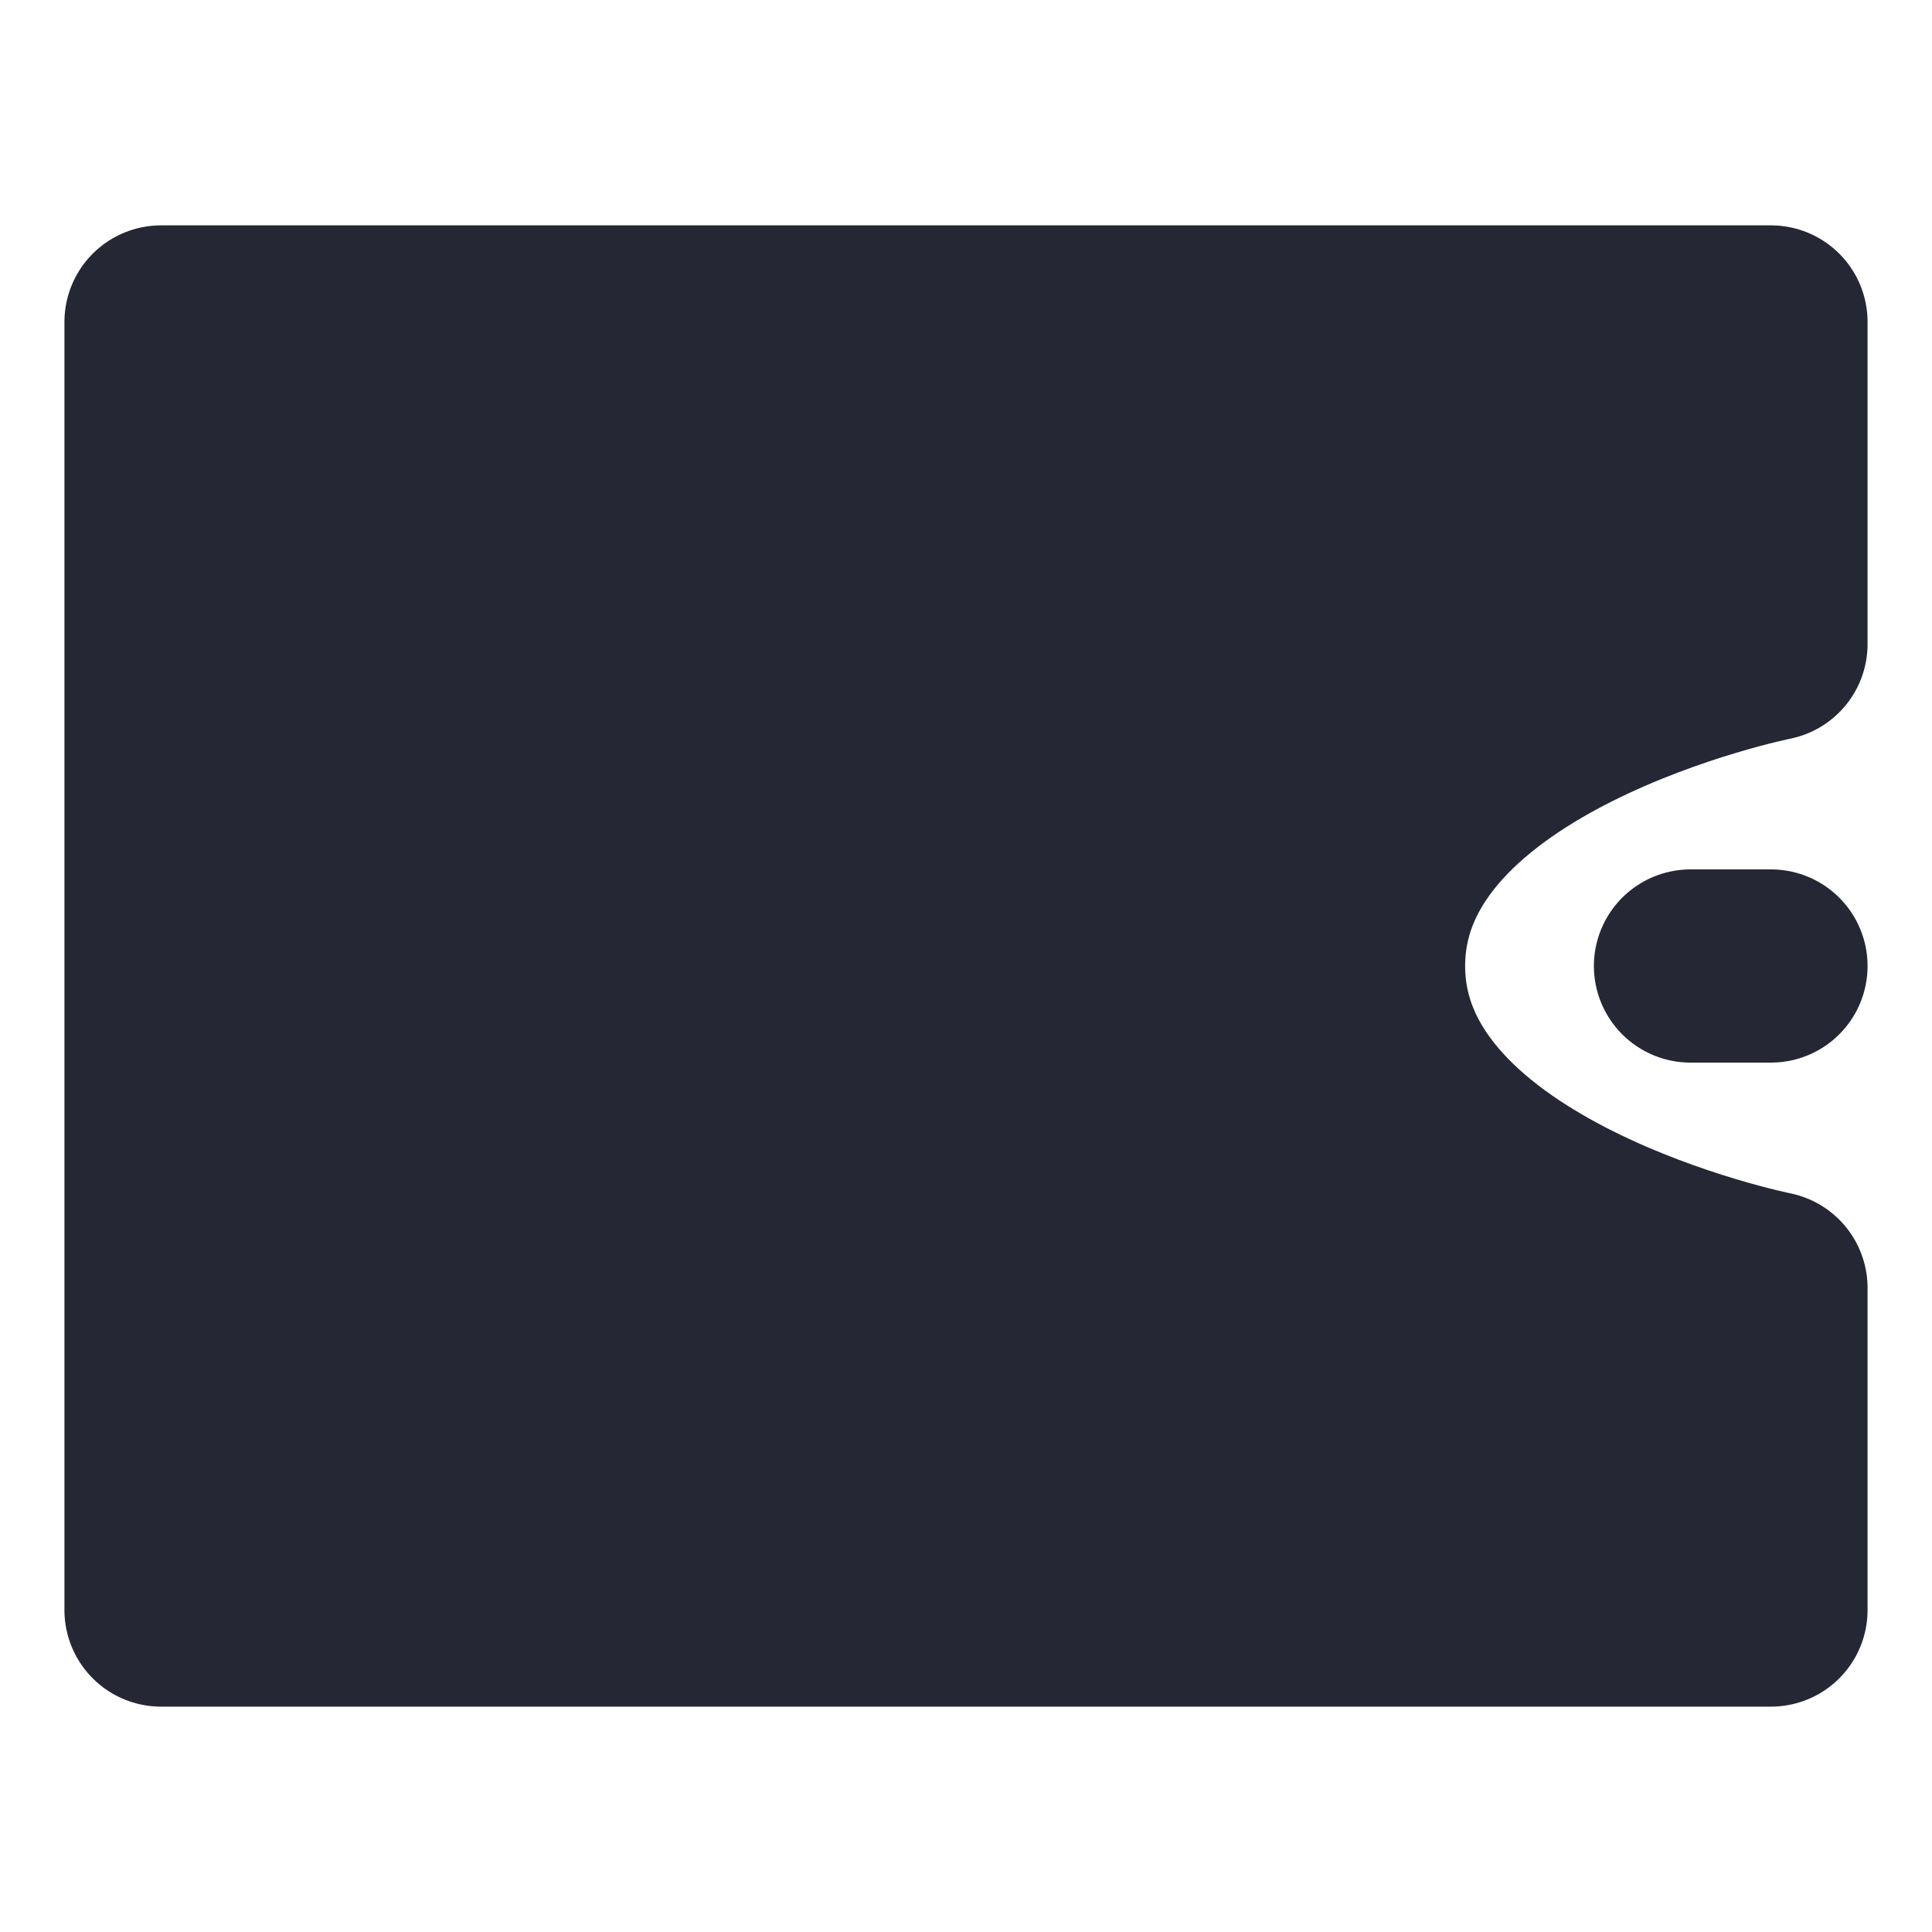 <svg width="20" height="20" viewBox="0 0 20 20" fill="none" xmlns="http://www.w3.org/2000/svg">
<path d="M1.667 3.333H18.333V6.667C18.333 6.667 14.167 7.5 14.167 10C14.167 12.5 18.333 13.333 18.333 13.333V16.667H1.667V3.333Z" fill="#262734" stroke="#262734" stroke-width="2" stroke-linejoin="round"/>
<path d="M18.333 10H17.5H18.333Z" fill="#262734"/>
<path d="M18.333 10H17.5" stroke="#262734" stroke-width="2" stroke-linecap="round" stroke-linejoin="round"/>
</svg>
